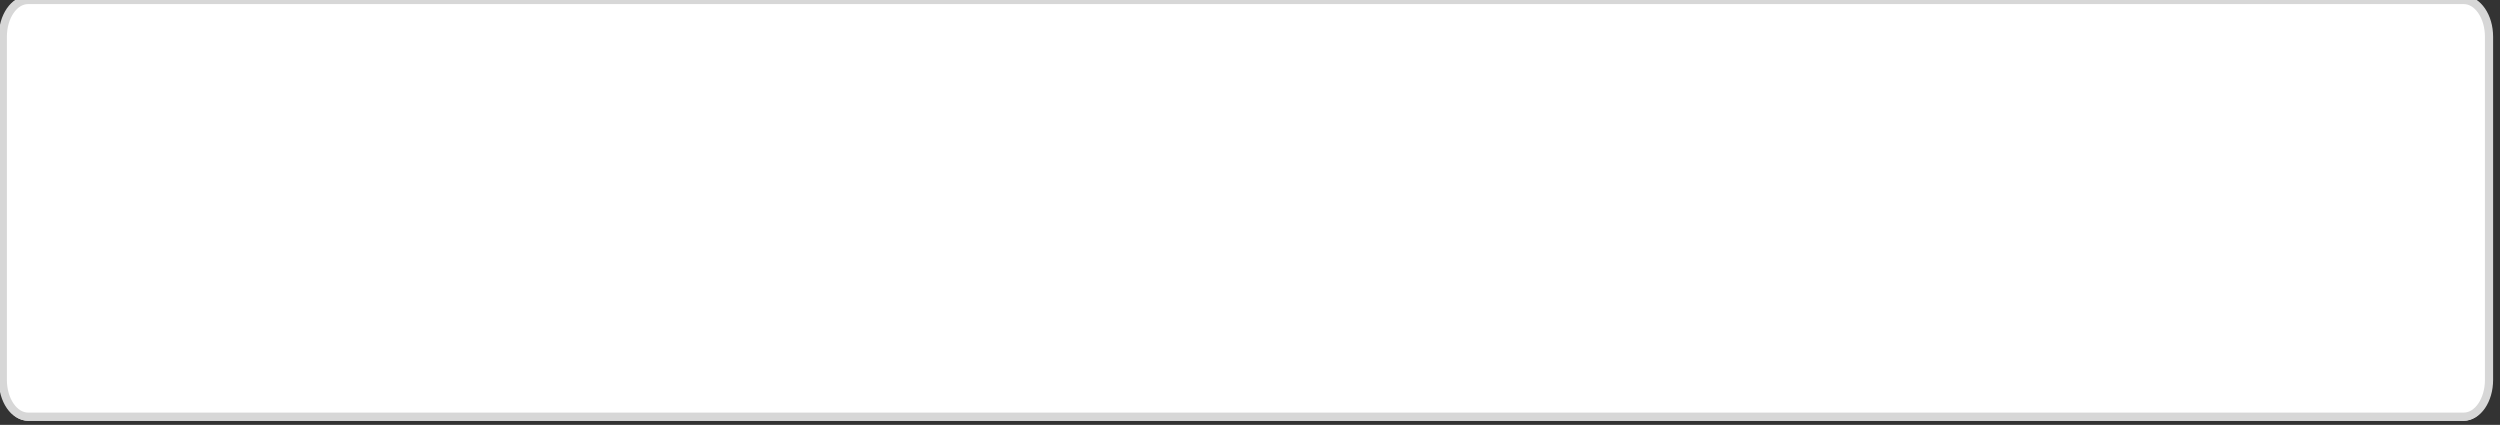 <svg width="612" height="104" viewBox="0 0 612 104" fill="none" xmlns="http://www.w3.org/2000/svg" xmlns:xlink="http://www.w3.org/1999/xlink">
<rect x="0" y="0" width="612" height="104" fill="#333333" stroke="none"/>
<path d="M603.13,-1L6.869,-1C3.076,-1 0,3.477 0,9L0,93C0,98.523 3.076,103 6.869,103L603.13,103C606.924,103 610,98.523 610,93L610,9C610,3.477 606.924,-1 603.13,-1Z" fill="#FFFFFF"/>
<path d="M6.869,1L603.131,1L603.131,-1L6.869,-1L6.869,1ZM603.131,1C604.413,1 605.685,1.756 606.679,3.202C607.669,4.644 608.313,6.691 608.313,9L610.313,9C610.313,6.339 609.573,3.885 608.327,2.07C607.083,0.259 605.263,-1 603.131,-1L603.131,1ZM608.313,9L608.313,93L610.313,93L610.313,9L608.313,9ZM608.313,93C608.313,95.309 607.669,97.356 606.679,98.798C605.685,100.244 604.413,101 603.131,101L603.131,103C605.263,103 607.083,101.741 608.327,99.93C609.573,98.115 610.313,95.661 610.313,93L608.313,93ZM603.131,101L6.869,101L6.869,103L603.131,103L603.131,101ZM6.869,101C5.586,101 4.315,100.244 3.322,98.798C2.331,97.356 1.687,95.309 1.687,93L-0.313,93C-0.313,95.661 0.426,98.115 1.673,99.93C2.917,101.741 4.737,103 6.869,103L6.869,101ZM1.687,93L1.687,9L-0.313,9L-0.313,93L1.687,93ZM1.687,9C1.687,6.691 2.331,4.644 3.322,3.202C4.315,1.756 5.586,1 6.869,1L6.869,-1C4.737,-1 2.917,0.259 1.673,2.07C0.426,3.885 -0.313,6.339 -0.313,9L1.687,9Z" fill="#D7D7D7"/>
</svg>
